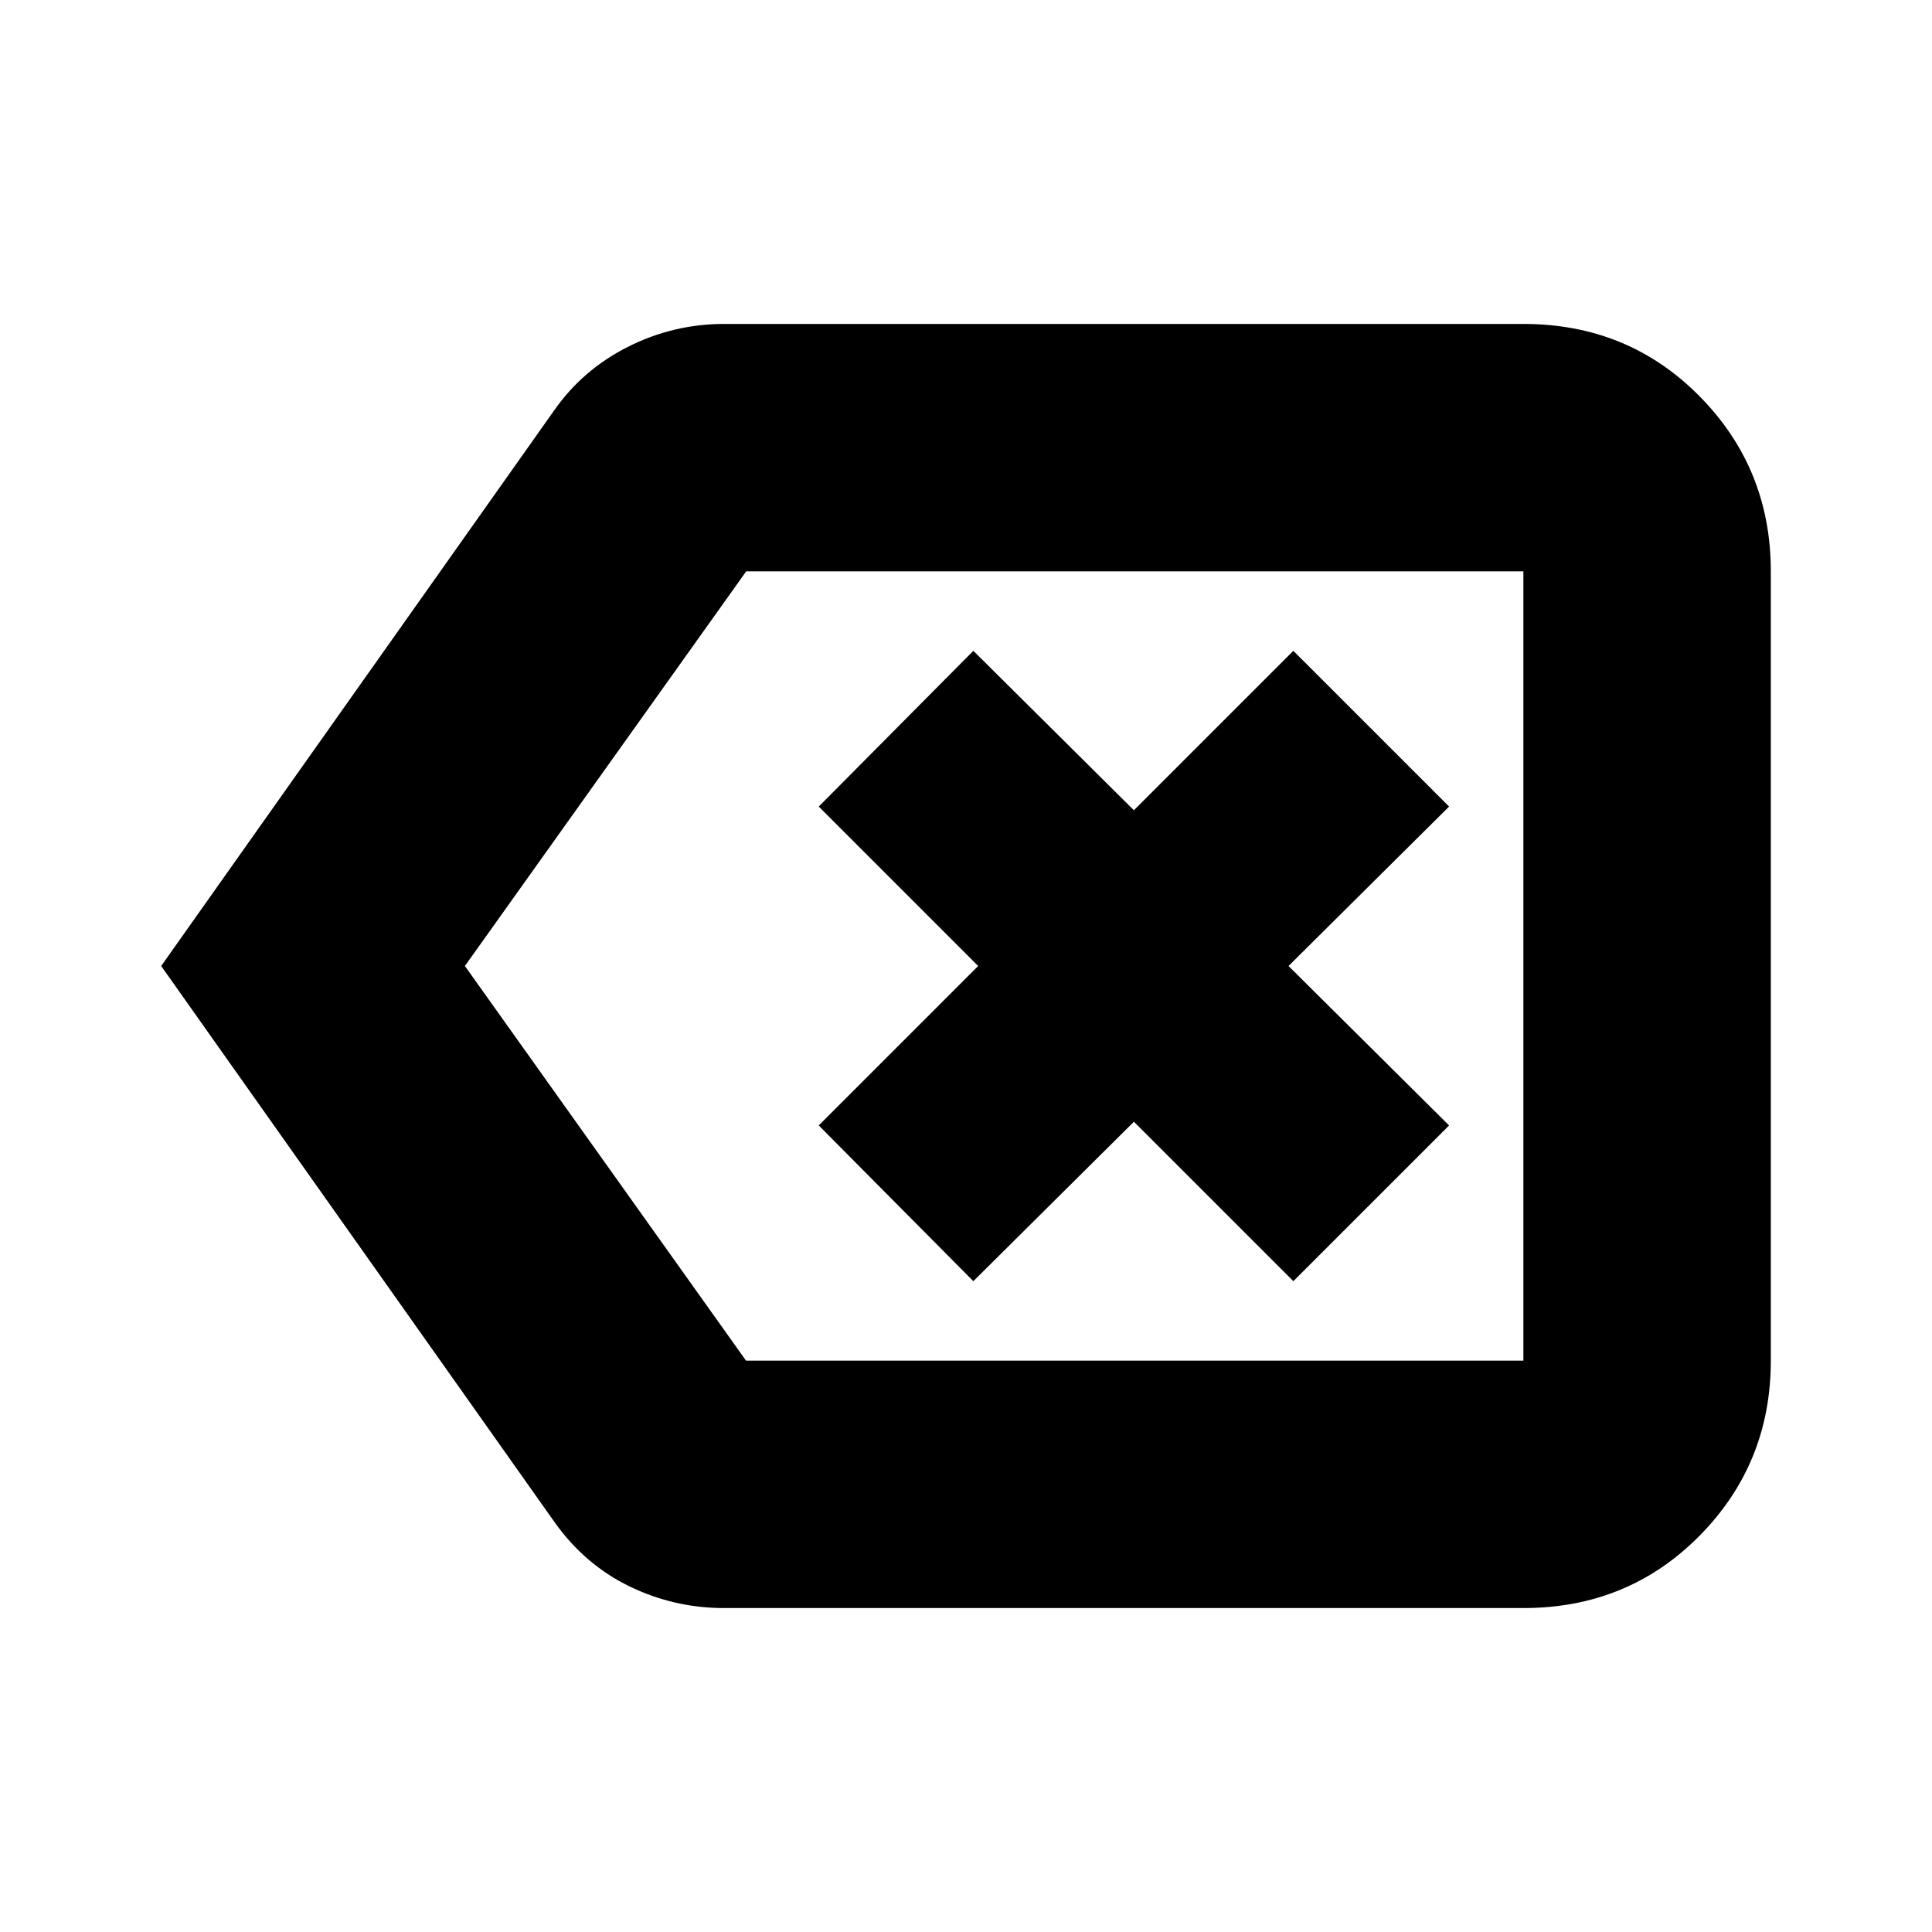 <svg xmlns="http://www.w3.org/2000/svg" height="24" viewBox="0 -960 960 960" width="24"><path d="M359.87-160.96q-24.93 0-47.16-10.82-22.23-10.83-37.19-31.92L80.09-480l195.43-276.3q14.14-20.12 36.64-31.43 22.49-11.31 47.71-11.31h397.09q51.99 0 87.47 35.87 35.48 35.88 35.48 87.08v392.18q0 51.2-35.48 87.08-35.48 35.87-87.47 35.87H359.87Zm397.09-122.95v-392.18 392.18Zm-386.27 0h386.27v-392.18H370.78L231-480l139.69 196.09Zm112.96-39.48 79.78-79.22 79.22 79.22 77.39-77.39L640.26-480l79.78-79.22-77.39-77.39-79.22 79.22-79.78-79.22-76.82 77.39L486.04-480l-79.21 79.22 76.82 77.39Z"/></svg>